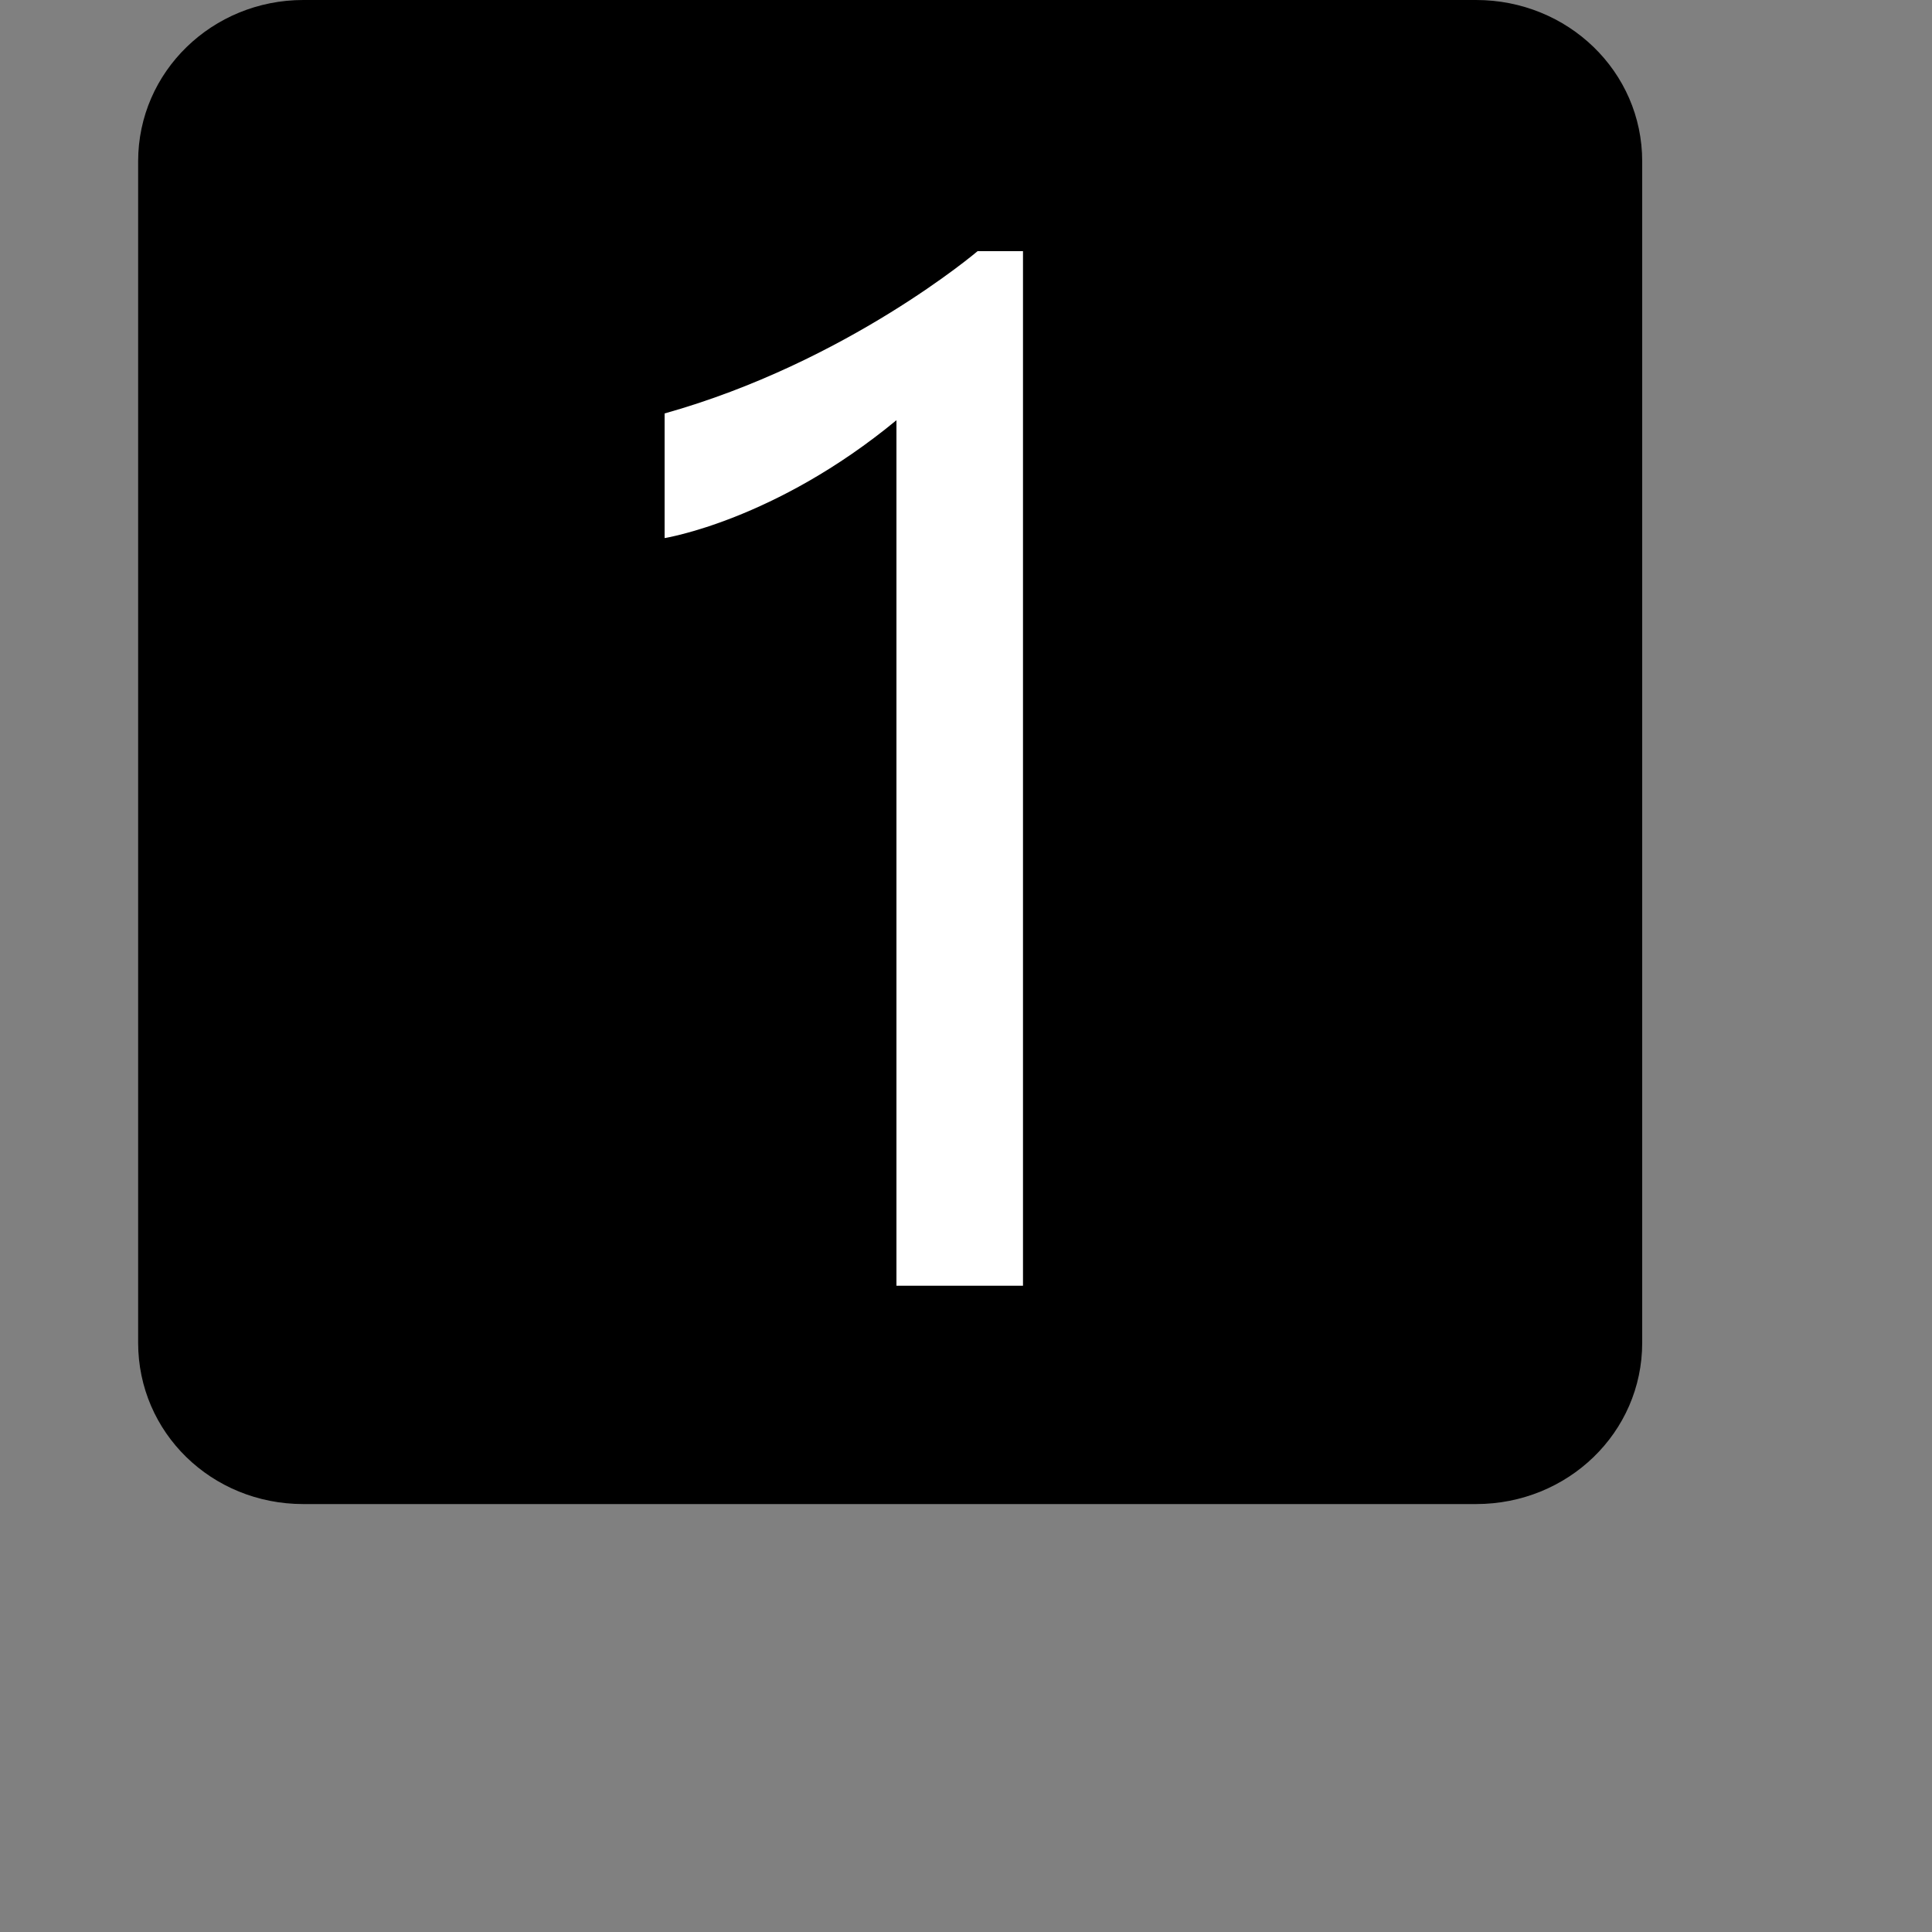 <?xml version="1.0" encoding="utf-8"?>
<!-- Generator: Adobe Illustrator 21.0.0, SVG Export Plug-In . SVG Version: 6.00 Build 0)  -->
<svg version="1.1" id="图层_1" xmlns="http://www.w3.org/2000/svg" xmlns:xlink="http://www.w3.org/1999/xlink" x="0px" y="0px"
	 viewBox="0 0 200 200" style="enable-background:new 0 0 200 200;" xml:space="preserve">
<rect x="0" y="0" width="200" height="200" fill="#808080" stroke="none"/>
<style type="text/css">
	.st1{fill:#FFFFFF;}
</style>
<path class="st0" d="M170,139c0,9.3-7.7,16.7-17.2,16.7H31.4c-9.5,0-17.1-7.4-17.1-16.7V16.7C14.3,7.4,22,0,31.4,0h121.4
	c9.5,0,17.2,7.4,17.2,16.7V139z"/>
<path class="st1" d="M105.8,133.1H92.8V43.5c-12.6,10.4-24,12.2-24,12.2V42.8C87.7,37.5,101.2,26,101.2,26h4.7V133.1L105.8,133.1z"
	/>
</svg>
